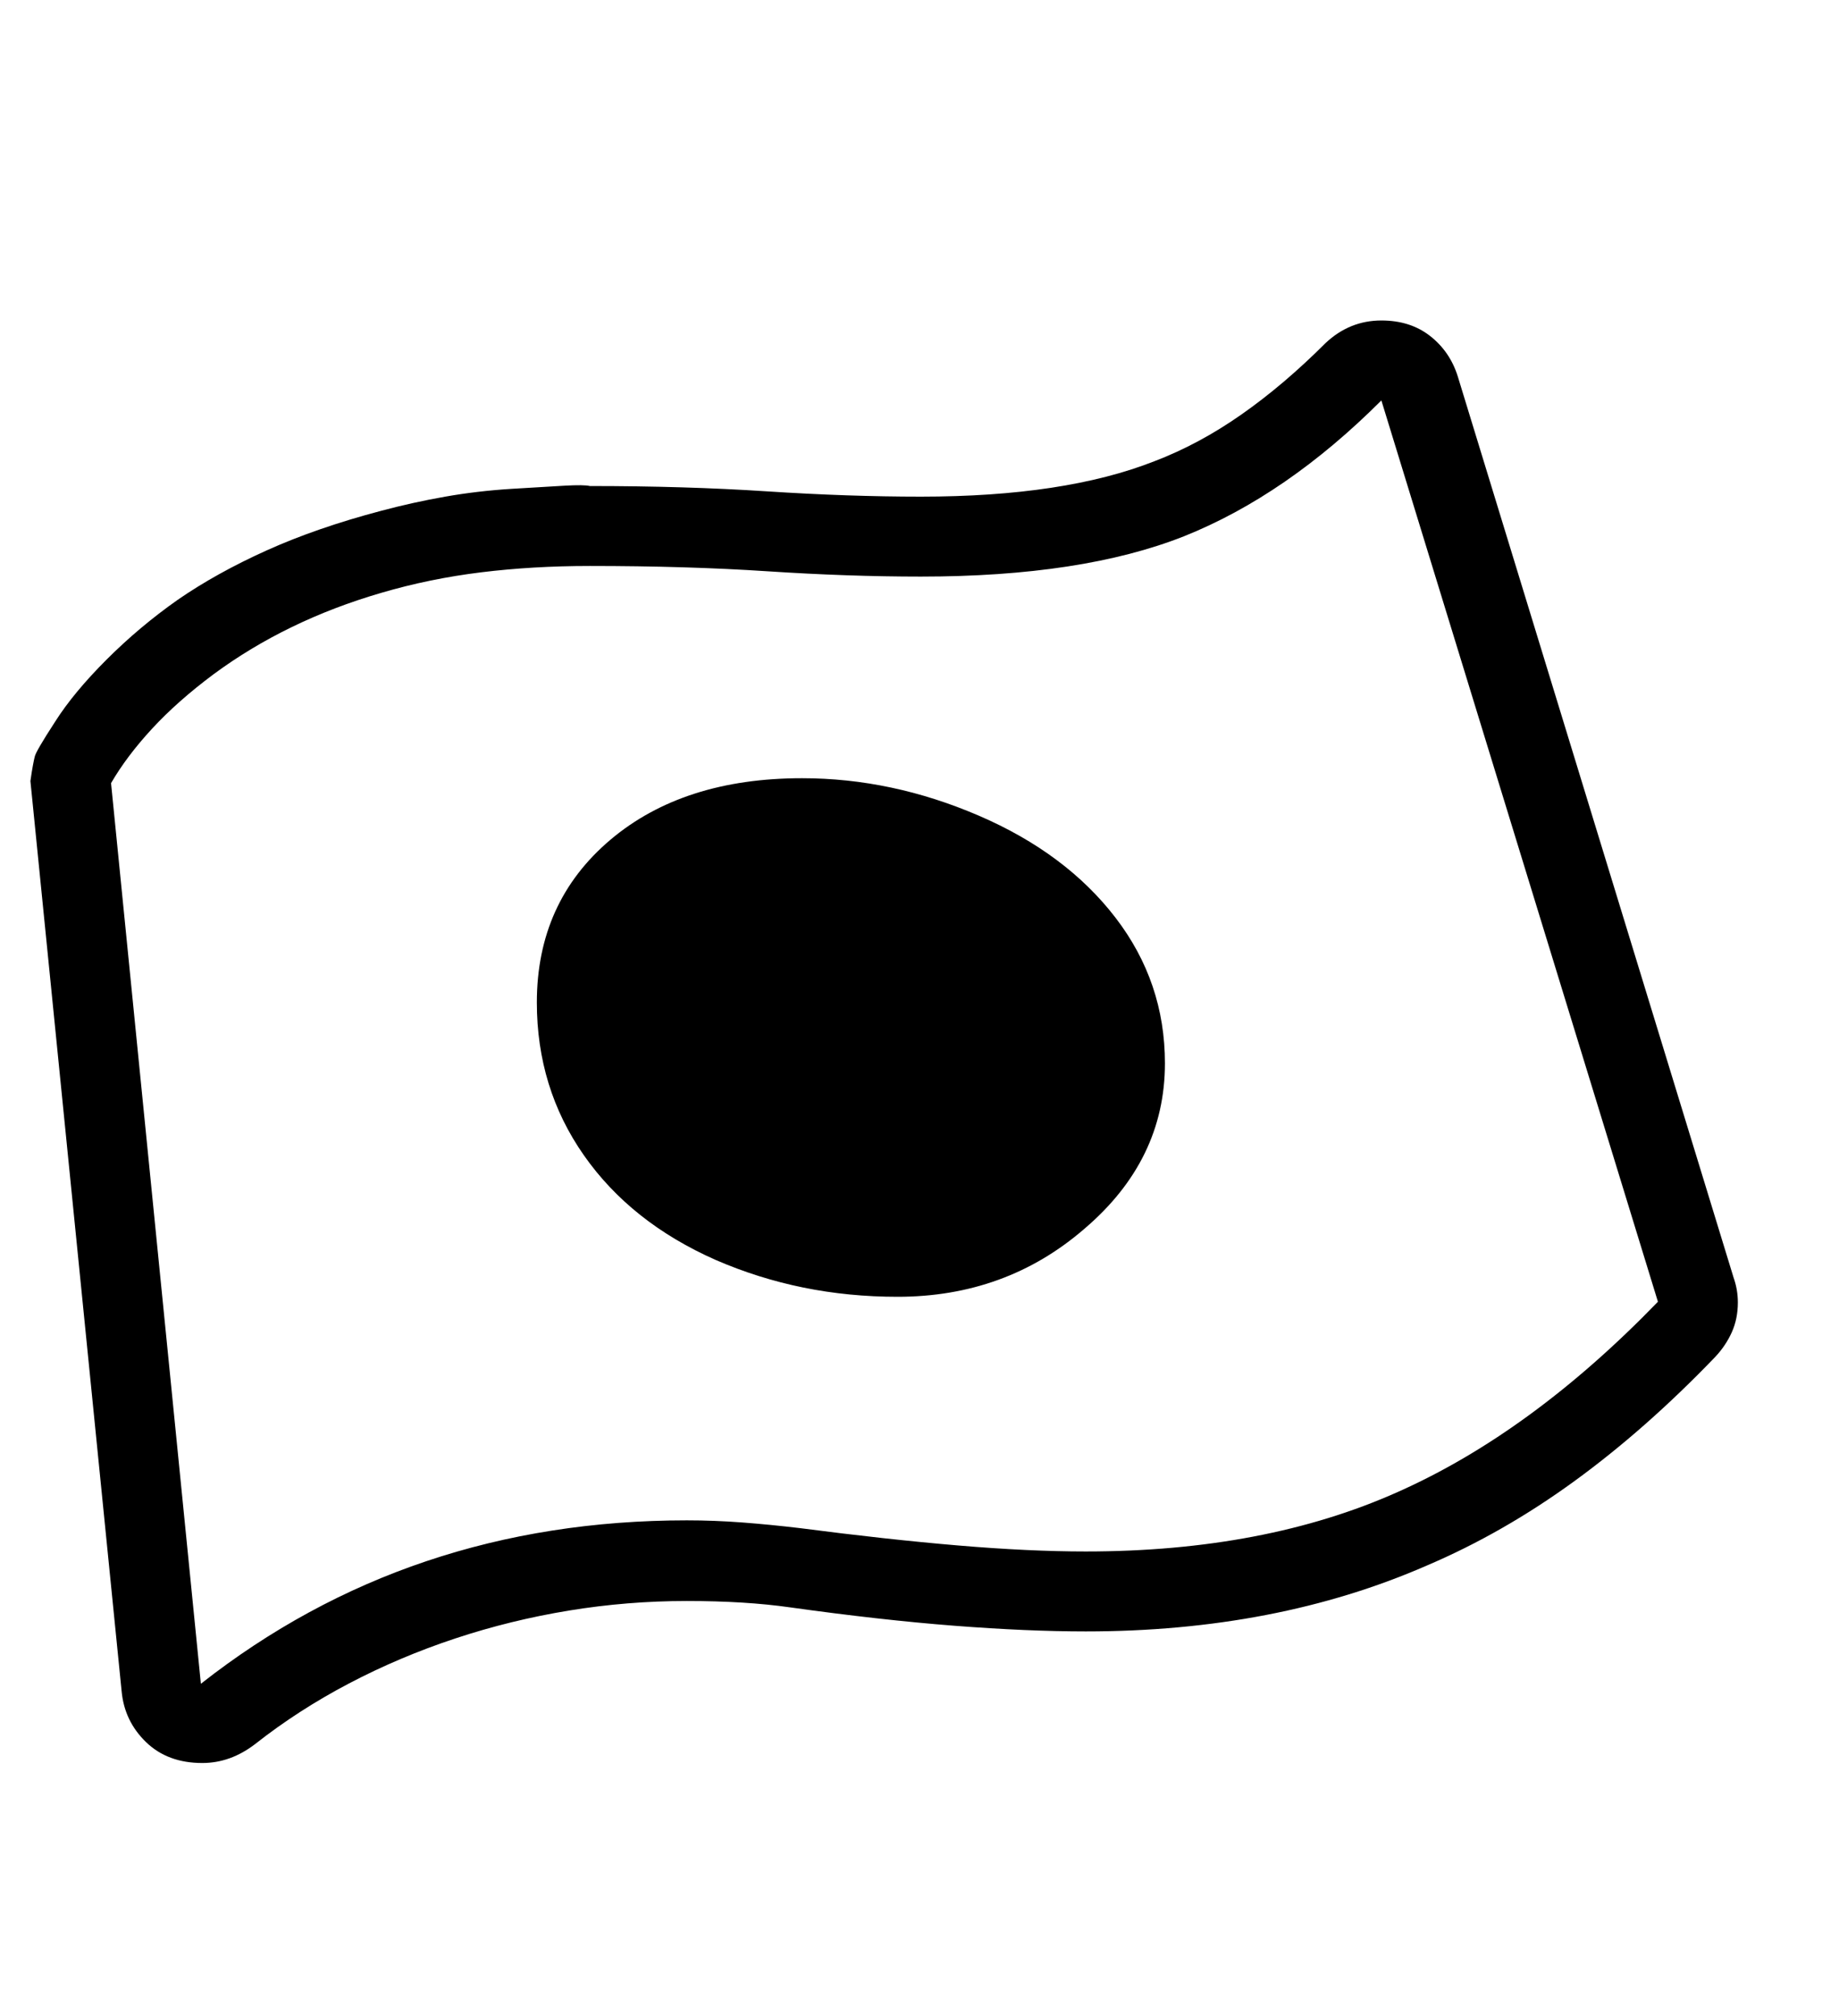 <svg xmlns="http://www.w3.org/2000/svg"
    viewBox="0 0 2600 2850">
  <!--
Digitized data copyright © 2011, Google Corporation.
Android is a trademark of Google and may be registered in certain jurisdictions.
Licensed under the Apache License, Version 2.0
http://www.apache.org/licenses/LICENSE-2.0
  -->
<path d="M2457 1841L2457 1841Q2457 1864 2448.5 1883 2440 1902 2425 1918L2425 1918Q2327 2020 2226 2093.5 2125 2167 2017 2213L2017 2213Q1804 2306 1535 2306L1535 2306Q1453 2306 1349.5 2298 1246 2290 1117 2272L1117 2272Q1054 2263 971 2263L971 2263Q887 2263 804.5 2276.5 722 2290 643.5 2316 565 2342 493.5 2379.5 422 2417 361 2465L361 2465Q326 2492 286 2492L286 2492Q237 2492 206.5 2462.5 176 2433 172 2391L172 2391 43 1104Q45 1090 46.5 1082 48 1074 49 1070L49 1070Q50 1063 78 1020L78 1020Q104 979 150.5 932.5 197 886 251 848L251 848Q306 810 377 778 448 746 539 722L539 722Q584 710 629.5 702 675 694 723 691L723 691Q771 688 798.5 686.5 826 685 834 687L834 687Q969 687 1084 694.5 1199 702 1302 702L1302 702Q1505 702 1632 652L1632 652Q1695 628 1755 586 1815 544 1874 485L1874 485Q1908 453 1953 453L1953 453Q1994 453 2022 475 2050 497 2061 532L2061 532 2451 1806Q2457 1823 2457 1841ZM759 1417L759 1417Q759 1275 863 1187L863 1187Q966 1100 1134 1100L1134 1100Q1261 1100 1384 1153L1384 1153Q1507 1206 1577 1297 1647 1388 1647 1503L1647 1503Q1647 1640 1533 1737L1533 1737Q1422 1833 1269 1833L1269 1833Q1200 1833 1136 1820 1072 1807 1012 1781L1012 1781Q892 1728 825.5 1633 759 1538 759 1417ZM1535 2193L1535 2193Q1788 2193 1976 2109L1976 2109Q2165 2025 2344 1840L2344 1840 1953 566Q1819 700 1674 758L1674 758Q1530 815 1302 815L1302 815Q1199 815 1085 807.5 971 800 834 800L834 800Q753 800 680 809 607 818 539 838L539 838Q405 877 302 953L302 953Q251 991 215 1030 179 1069 157 1107L157 1107 284 2380Q578 2149 971 2149L971 2149Q1010 2149 1049.5 2152 1089 2155 1131 2160L1131 2160Q1254 2176 1354.5 2184.5 1455 2193 1535 2193Z"/>
</svg>